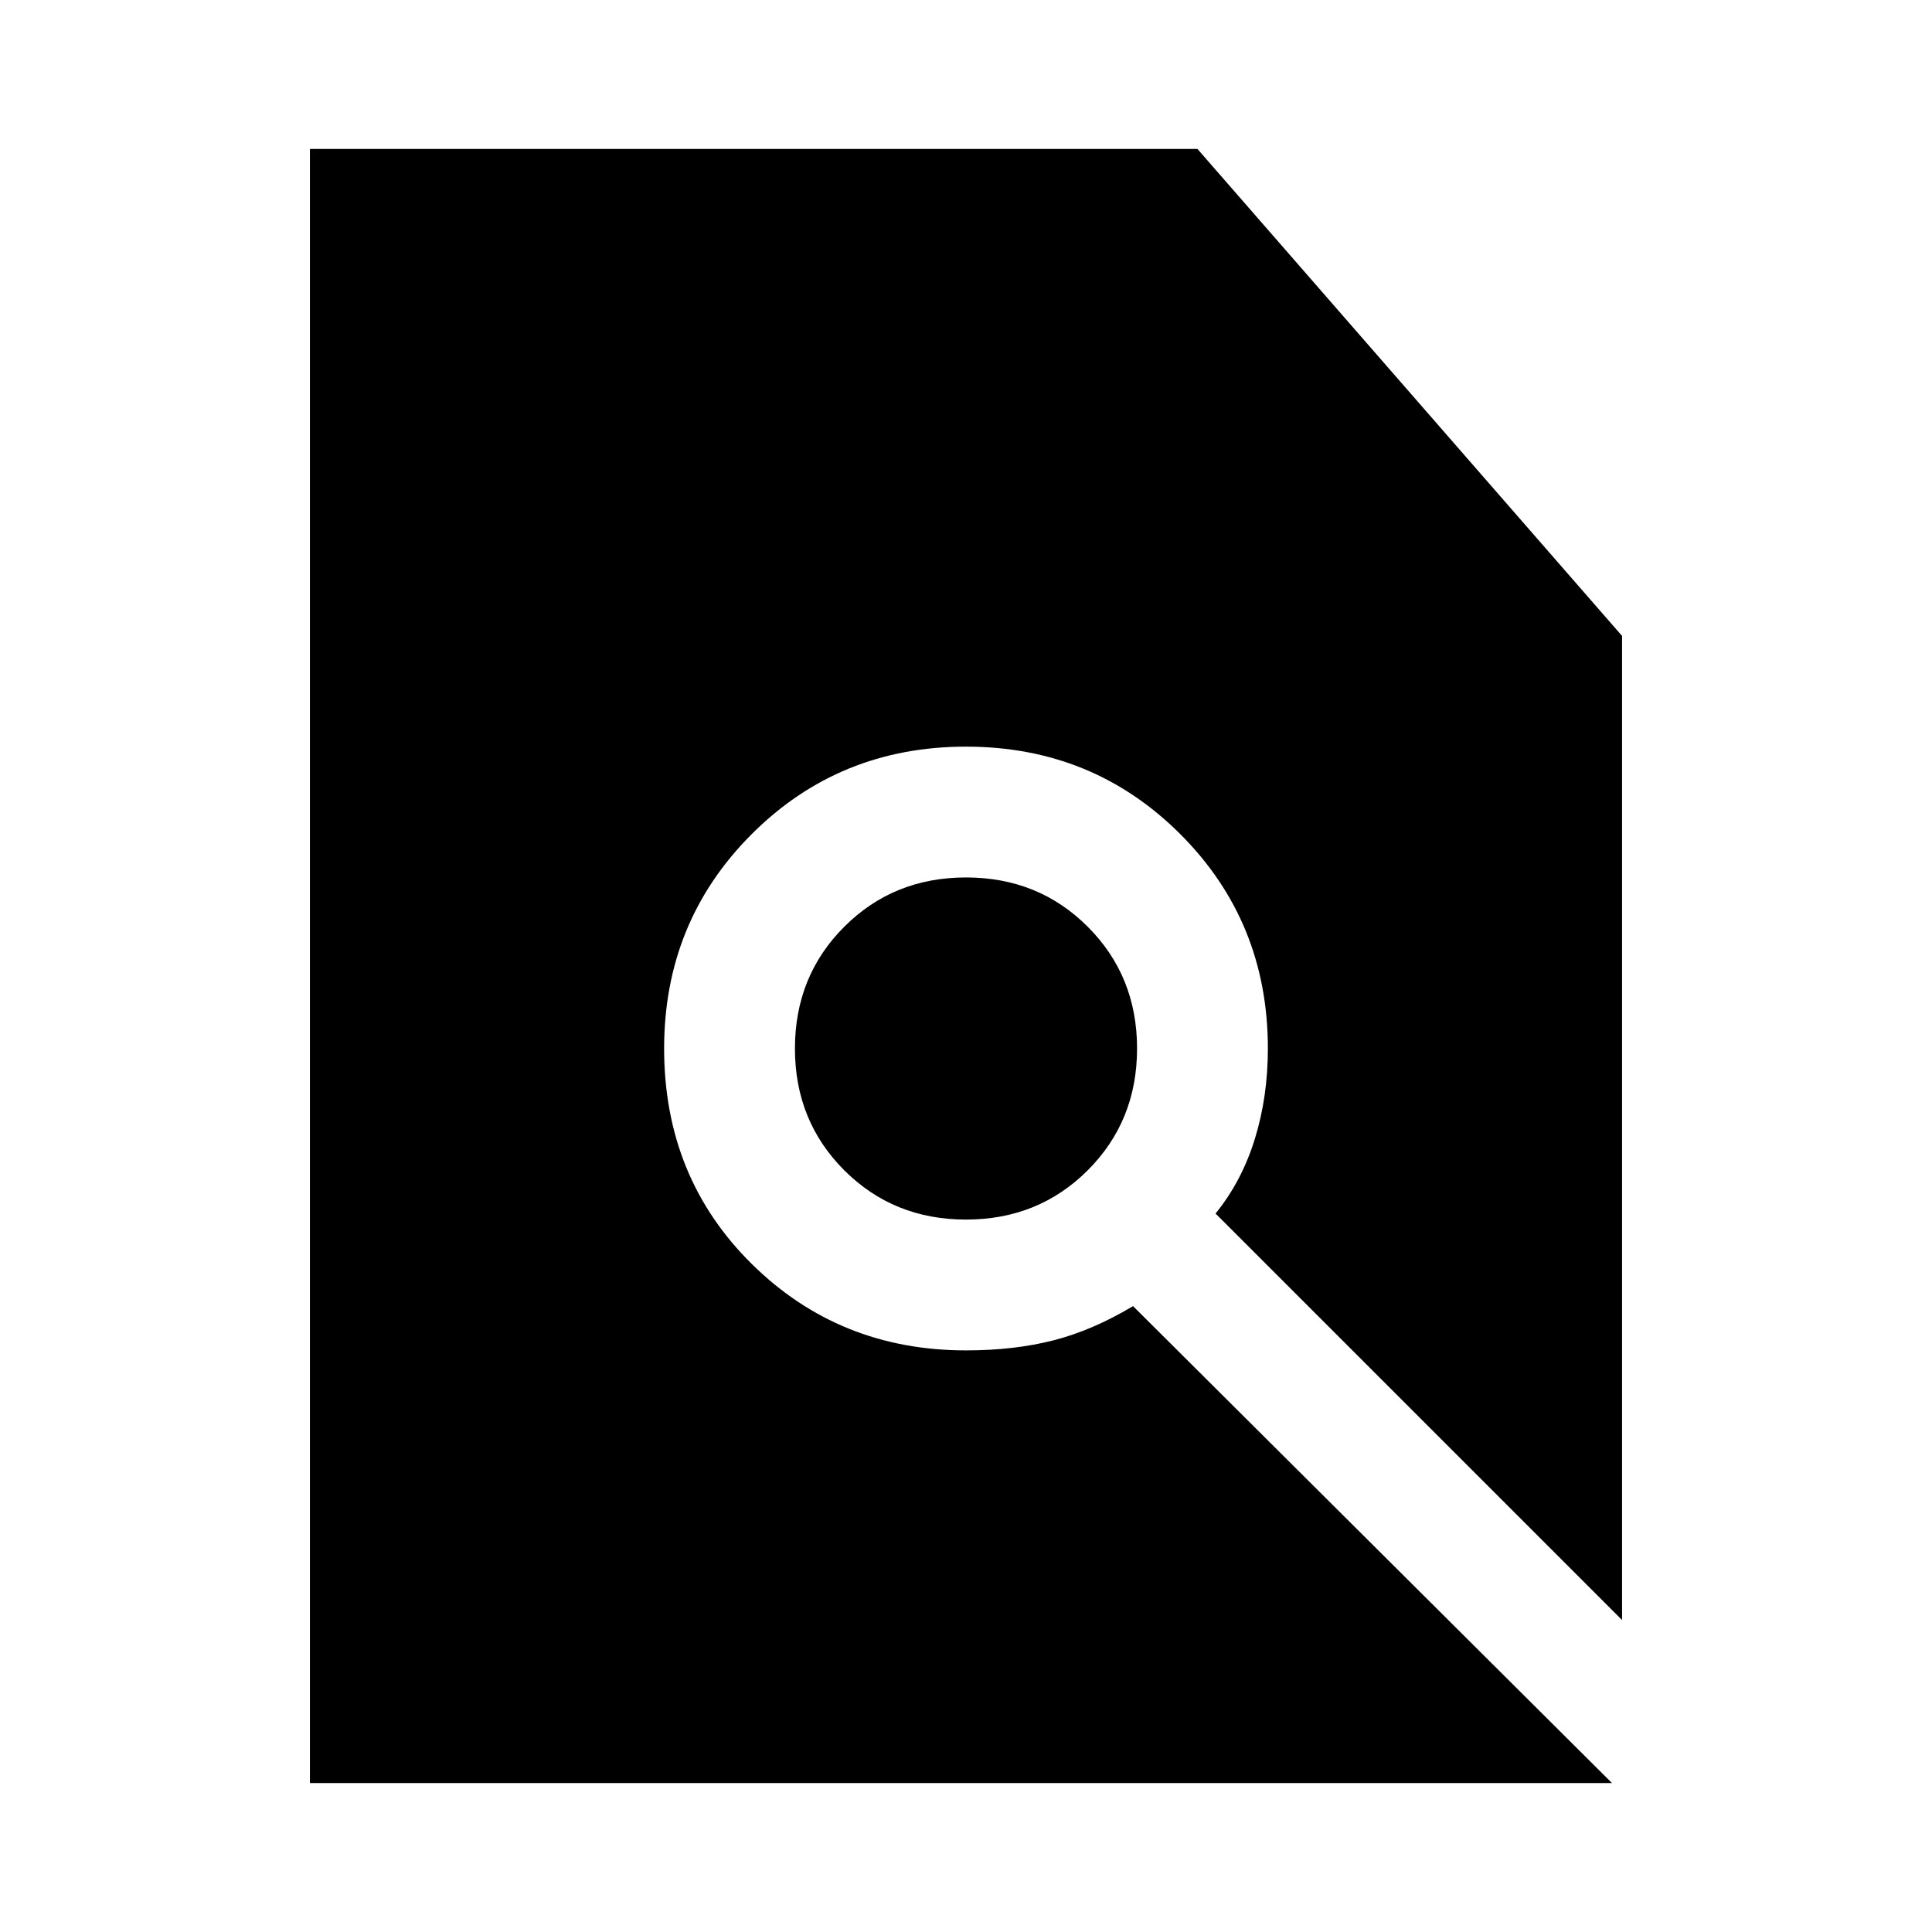 <svg xmlns="http://www.w3.org/2000/svg" height="48" width="48"><path d="M7.7 44.3V3.7H29.75L40.3 15.8V40.25L30.2 30.15Q30.85 29.35 31.175 28.3Q31.5 27.25 31.5 26.05Q31.5 22.9 29.325 20.725Q27.15 18.55 24 18.55Q20.85 18.55 18.675 20.725Q16.5 22.9 16.5 26.05Q16.5 29.25 18.675 31.4Q20.85 33.55 24 33.55Q25.2 33.55 26.175 33.3Q27.15 33.05 28.15 32.45L40.05 44.3ZM24 30.3Q22.2 30.3 20.975 29.075Q19.75 27.85 19.75 26.05Q19.75 24.25 20.975 23.025Q22.2 21.8 24 21.8Q25.8 21.8 27.025 23.025Q28.25 24.25 28.25 26.05Q28.25 27.85 27.025 29.075Q25.8 30.3 24 30.3Z"/></svg>